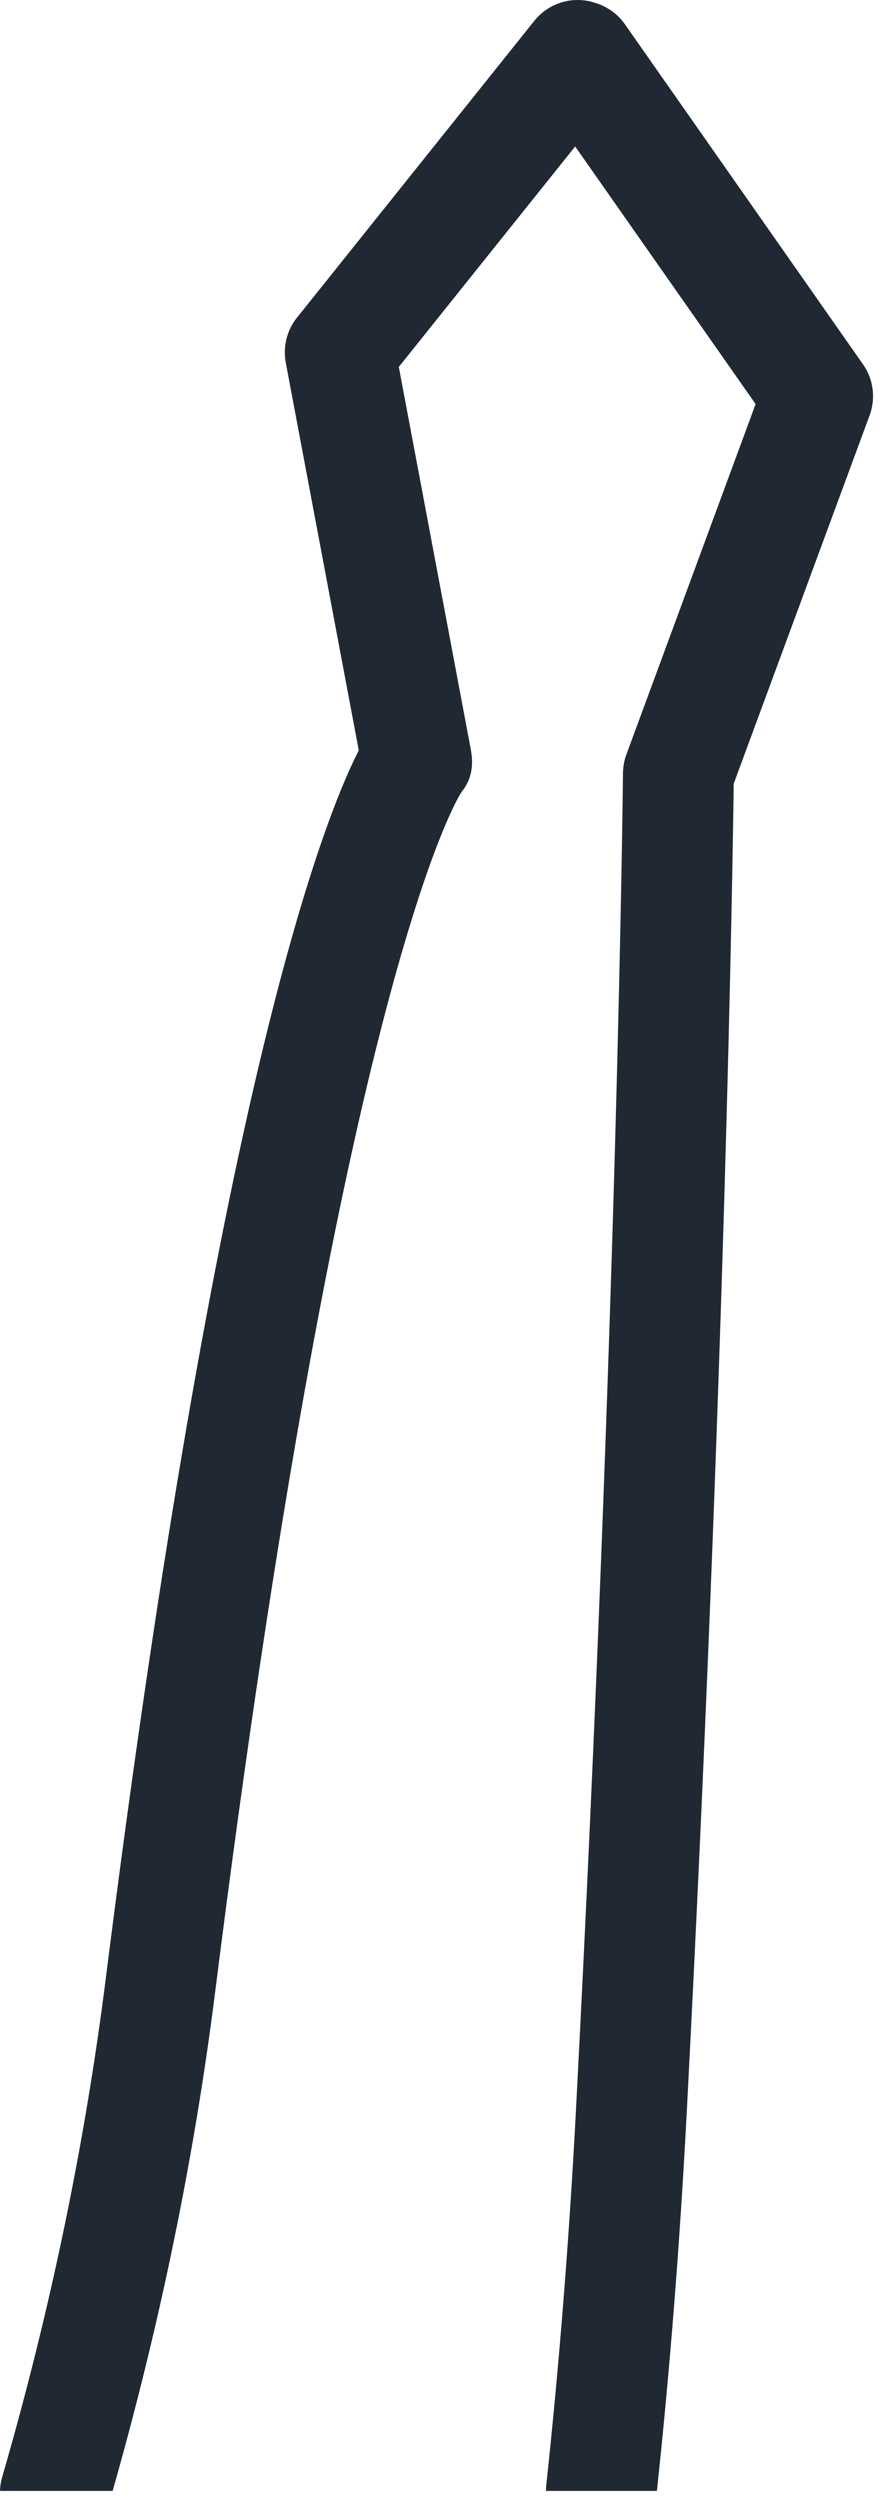 <svg preserveAspectRatio="none" width="100%" height="100%" overflow="visible" style="display: block;" viewBox="0 0 20 56" fill="none" xmlns="http://www.w3.org/2000/svg">
<path id="Vector" d="M2.527 55.792C3.58 52.094 4.354 48.343 4.822 44.637C7.608 22.553 10.121 18.106 10.342 17.75C10.573 17.469 10.623 17.152 10.557 16.791L8.942 8.219L12.896 3.281L16.942 9.051L14.046 16.896C13.996 17.031 13.971 17.172 13.968 17.315C13.968 17.433 13.844 29.437 12.916 47.227C12.764 50.126 12.538 52.981 12.243 55.715C12.241 55.742 12.243 55.77 12.243 55.797H14.729C15.021 53.075 15.244 50.237 15.396 47.357C16.258 30.82 16.429 19.258 16.451 17.555L19.499 9.302C19.639 8.921 19.584 8.494 19.35 8.161L14.01 0.541C13.855 0.321 13.629 0.156 13.373 0.073L13.329 0.059C12.838 -0.098 12.304 0.065 11.982 0.464L6.658 7.116C6.432 7.397 6.341 7.767 6.407 8.122L8.044 16.808C7.198 18.467 4.866 24.551 2.37 44.331C1.901 48.043 1.119 51.802 0.044 55.503C0.017 55.602 0.003 55.698 0 55.797H2.538L2.527 55.792Z" fill="#202933"/>
</svg>
